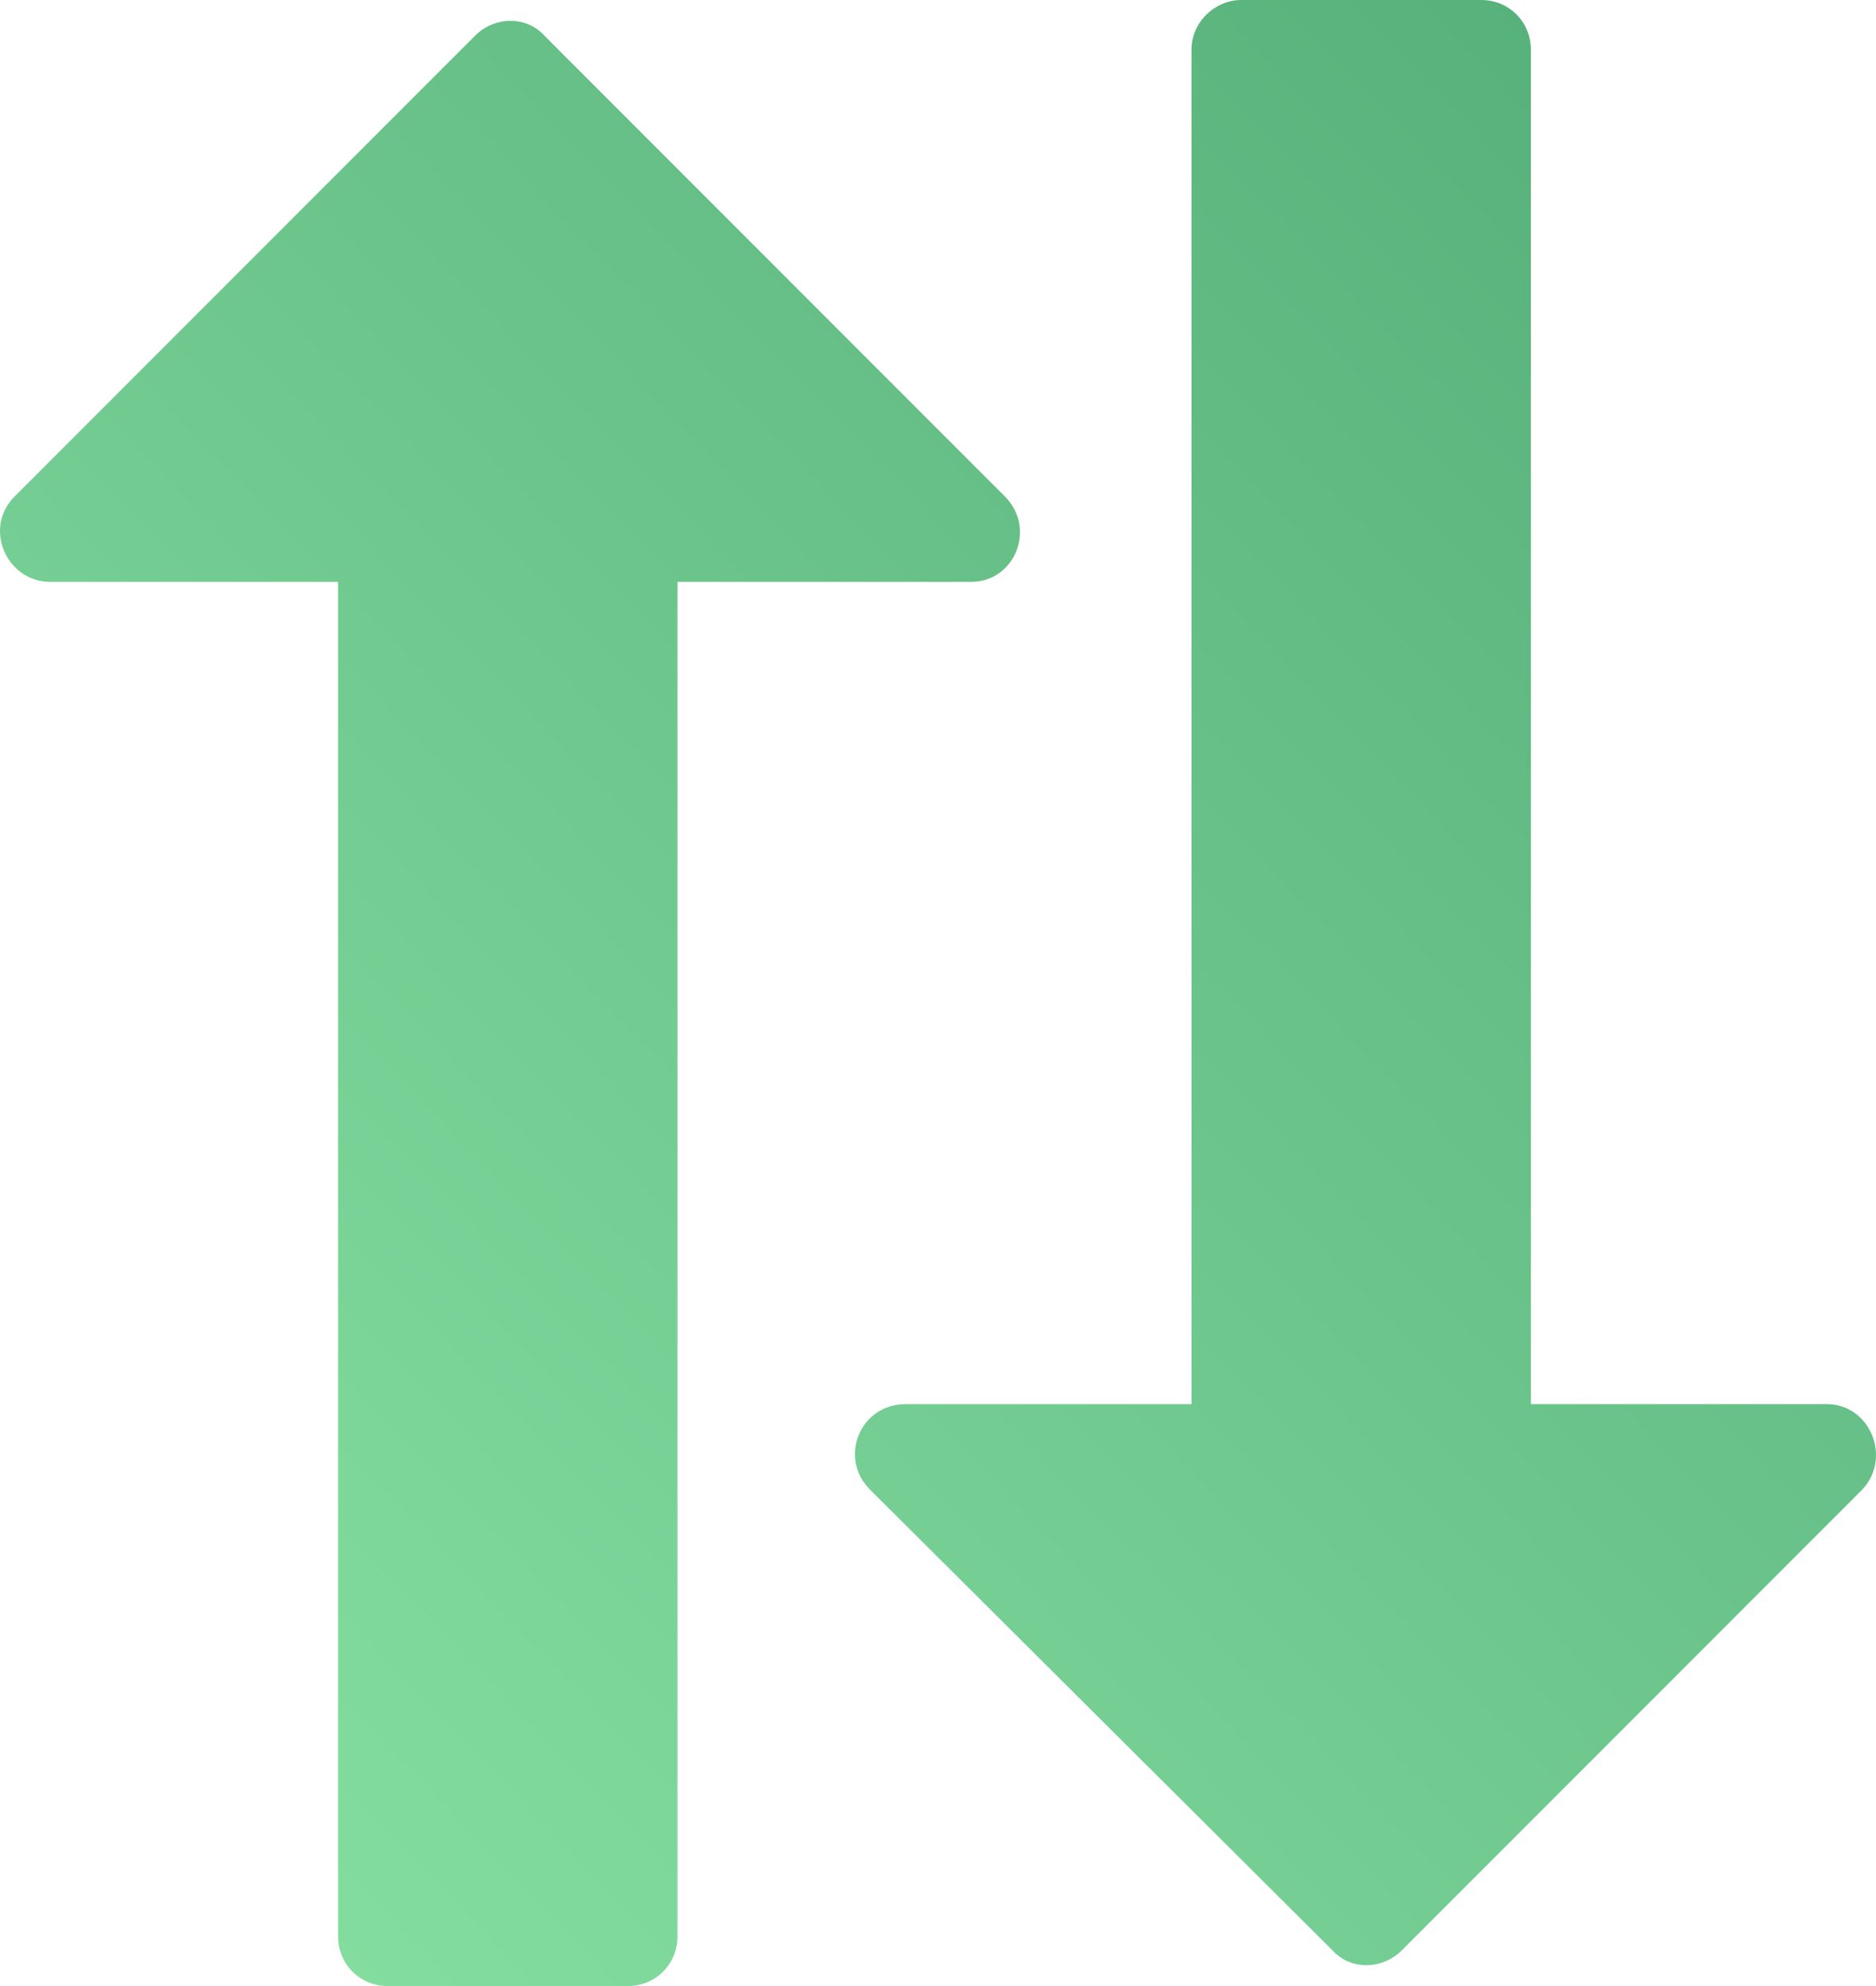 <?xml version="1.0" encoding="UTF-8"?>
<svg width="34px" height="36px" viewBox="0 0 34 36" version="1.1" xmlns="http://www.w3.org/2000/svg" xmlns:xlink="http://www.w3.org/1999/xlink">
    <!-- Generator: Sketch 47.1 (45422) - http://www.bohemiancoding.com/sketch -->
    <title>ac-plan</title>
    <desc>Created with Sketch.</desc>
    <defs>
        <linearGradient x1="0%" y1="100%" x2="100%" y2="0%" id="linearGradient-1">
            <stop stop-color="#89E2A4" offset="0%"></stop>
            <stop stop-color="#52AC76" offset="100%"></stop>
        </linearGradient>
    </defs>
    <g id="Symbols" stroke="none" stroke-width="1" fill="none" fill-rule="evenodd">
        <g id="card/icon/ic3" fill="url(#linearGradient-1)">
            <path d="M33.752,27 L25.407,35.352 C25.047,35.712 24.471,35.712 24.148,35.352 L15.766,27 C15.191,26.424 15.586,25.452 16.414,25.452 L21.594,25.452 L21.594,0.901 C21.594,0.396 22.025,0 22.493,0 L26.846,0 C27.349,0 27.745,0.396 27.745,0.901 L27.745,25.452 L33.105,25.452 C33.895,25.452 34.291,26.424 33.752,27 Z M17.602,10.547 L12.278,10.547 L12.278,35.1 C12.278,35.604 11.883,36 11.378,36 L7.026,36 C6.522,36 6.127,35.604 6.127,35.1 L6.127,10.547 L0.911,10.547 C0.121,10.547 -0.311,9.577 0.264,9 L8.609,0.648 C8.969,0.288 9.545,0.288 9.868,0.648 L18.213,9 C18.788,9.577 18.393,10.547 17.602,10.547 Z" id="ac-plan"></path>
        </g>
    </g>
</svg>